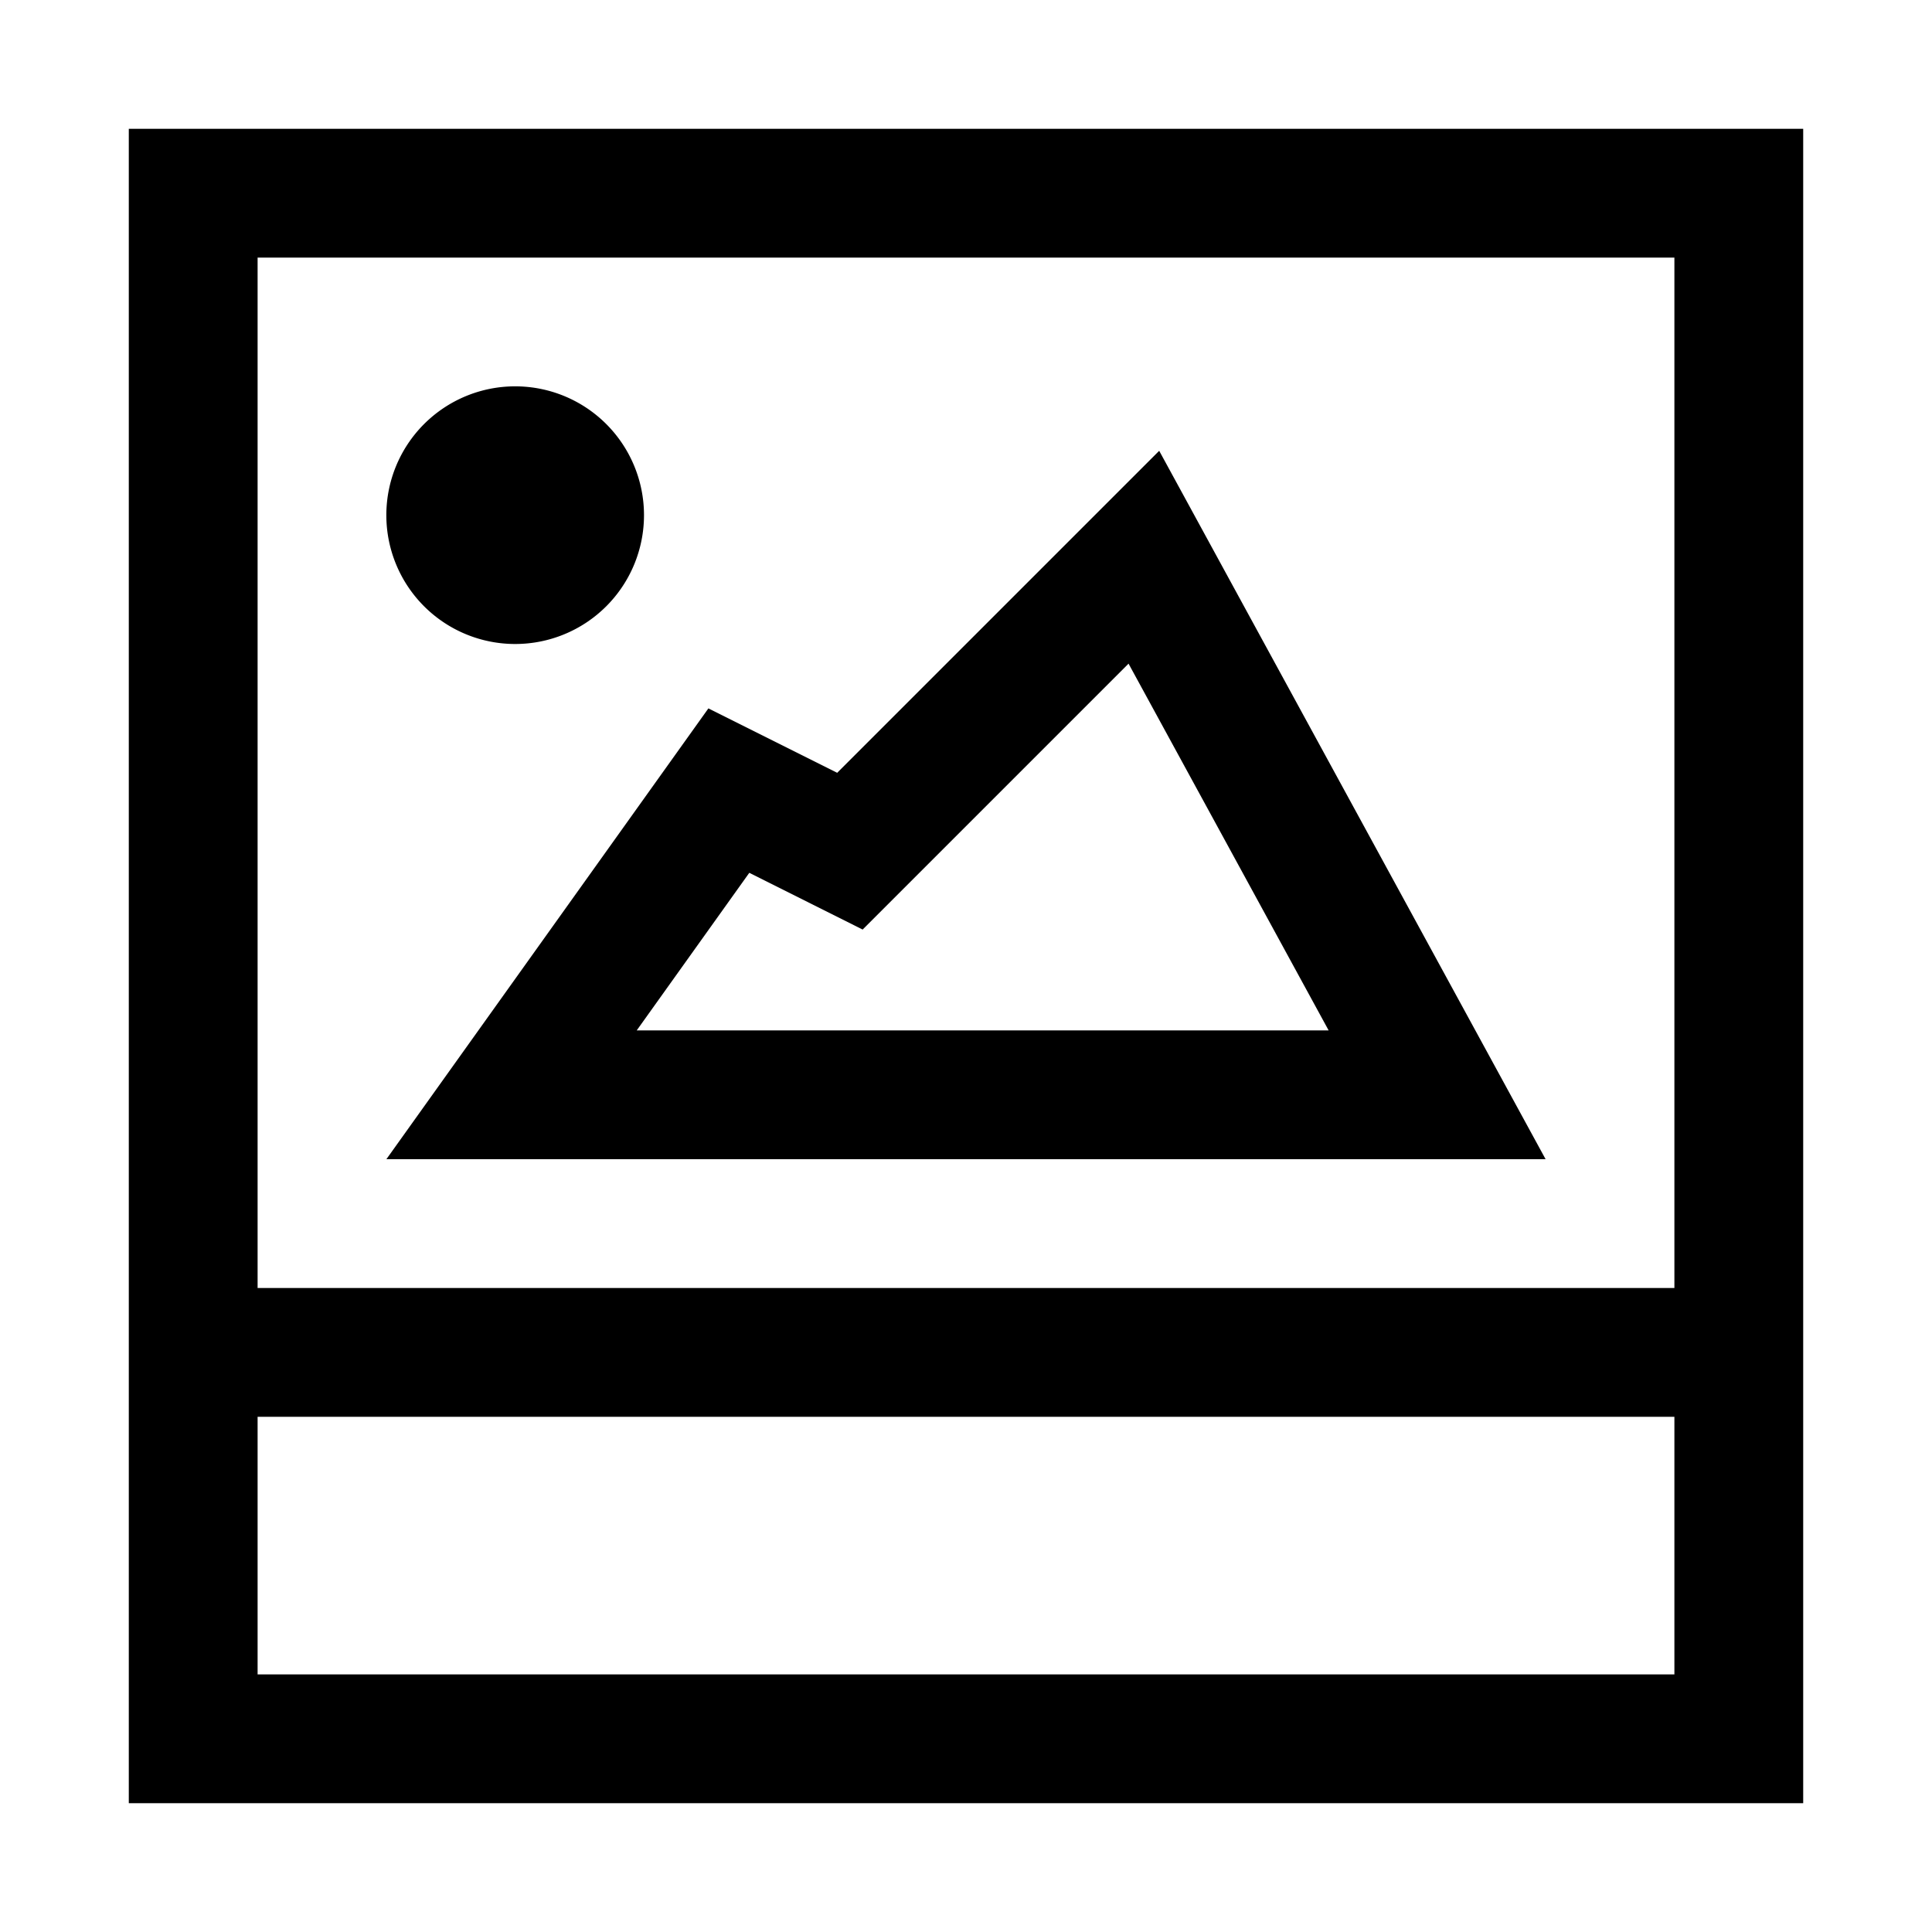 <svg xmlns="http://www.w3.org/2000/svg" width="30" height="30" viewBox="0 0 30 30"><path d="M2 2v26h26V2H2zm24 24H4v-4h22v4zm0-6H4V4h22v16zM8 10a2 2 0 1 0-.001-4.001A2 2 0 0 0 8 10zm10-3l-5 5-2-1-5 7h18L18 7zm-6.365 6.553l1.76.881 4.129-4.129L20.631 16H9.887l1.748-2.447z"/></svg>